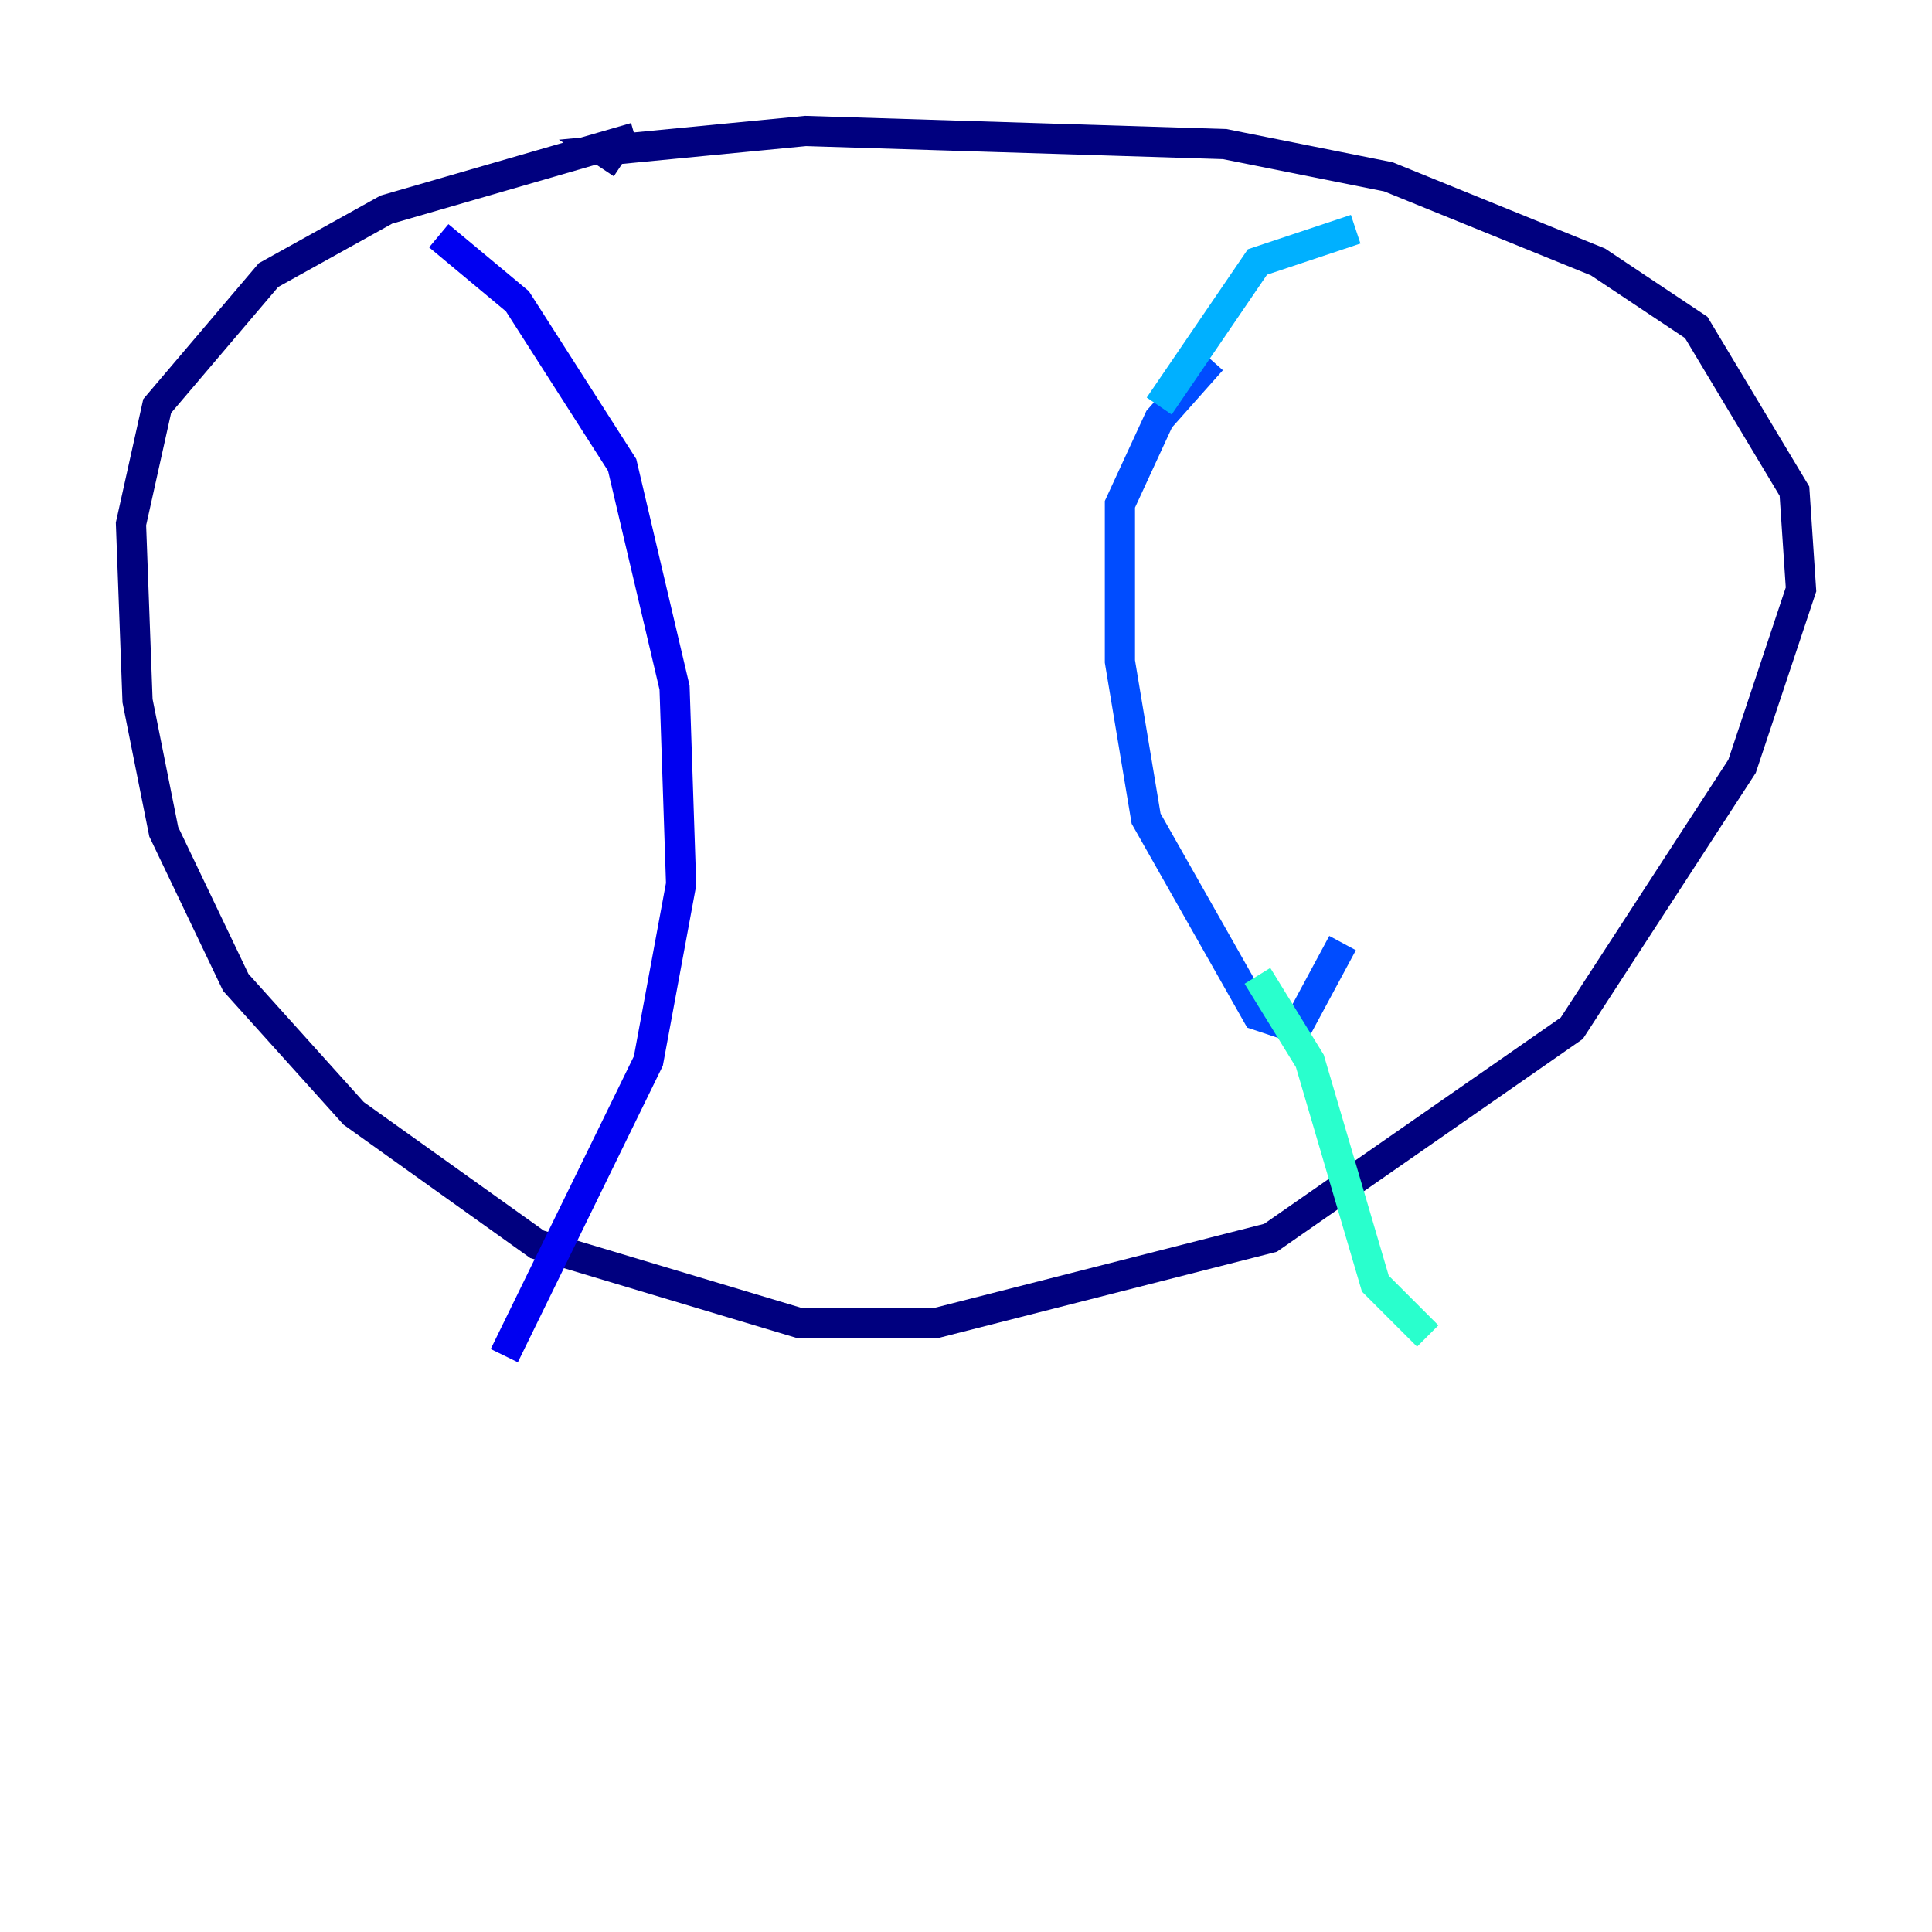 <?xml version="1.0" encoding="utf-8" ?>
<svg baseProfile="tiny" height="128" version="1.2" viewBox="0,0,128,128" width="128" xmlns="http://www.w3.org/2000/svg" xmlns:ev="http://www.w3.org/2001/xml-events" xmlns:xlink="http://www.w3.org/1999/xlink"><defs /><polyline fill="none" points="42.088,9.112 25.6,13.885 17.79,18.224 10.414,26.902 8.678,34.712 9.112,46.427 10.848,55.105 15.62,65.085 23.43,73.763 35.58,82.441 52.936,87.647 62.047,87.647 84.176,82.007 104.136,68.122 115.417,50.766 119.322,39.051 118.888,32.542 112.38,21.695 105.871,17.356 91.986,11.715 81.139,9.546 53.37,8.678 39.919,9.98 41.22,10.848" stroke="#00007f" stroke-width="2" /><polyline fill="none" points="29.071,15.62 34.278,19.959 41.22,30.807 44.691,45.559 45.125,58.576 42.956,70.291 33.41,89.817" stroke="#0000f1" stroke-width="2" /><polyline fill="none" points="80.271,23.864 76.8,27.77 74.197,33.41 74.197,43.824 75.932,54.237 83.308,67.254 85.912,68.122 88.949,62.481" stroke="#004cff" stroke-width="2" /><polyline fill="none" points="76.8,26.902 83.308,17.356 89.817,15.186" stroke="#00b0ff" stroke-width="2" /><polyline fill="none" points="83.308,64.651 86.78,70.291 91.119,85.044 94.59,88.515" stroke="#29ffcd" stroke-width="2" /><polyline fill="none" points="89.817,28.203 89.817,28.203" stroke="#7cff79" stroke-width="2" /><polyline fill="none" points="76.366,43.39 76.366,43.39" stroke="#cdff29" stroke-width="2" /><polyline fill="none" points="82.441,46.427 82.441,46.427" stroke="#ffc400" stroke-width="2" /><polyline fill="none" points="82.441,56.841 82.441,56.841" stroke="#ff6700" stroke-width="2" /><polyline fill="none" points="84.176,52.936 84.176,52.936" stroke="#f10700" stroke-width="2" /><polyline fill="none" points="78.969,41.654 78.969,41.654" stroke="#7f0000" stroke-width="2" /></svg>